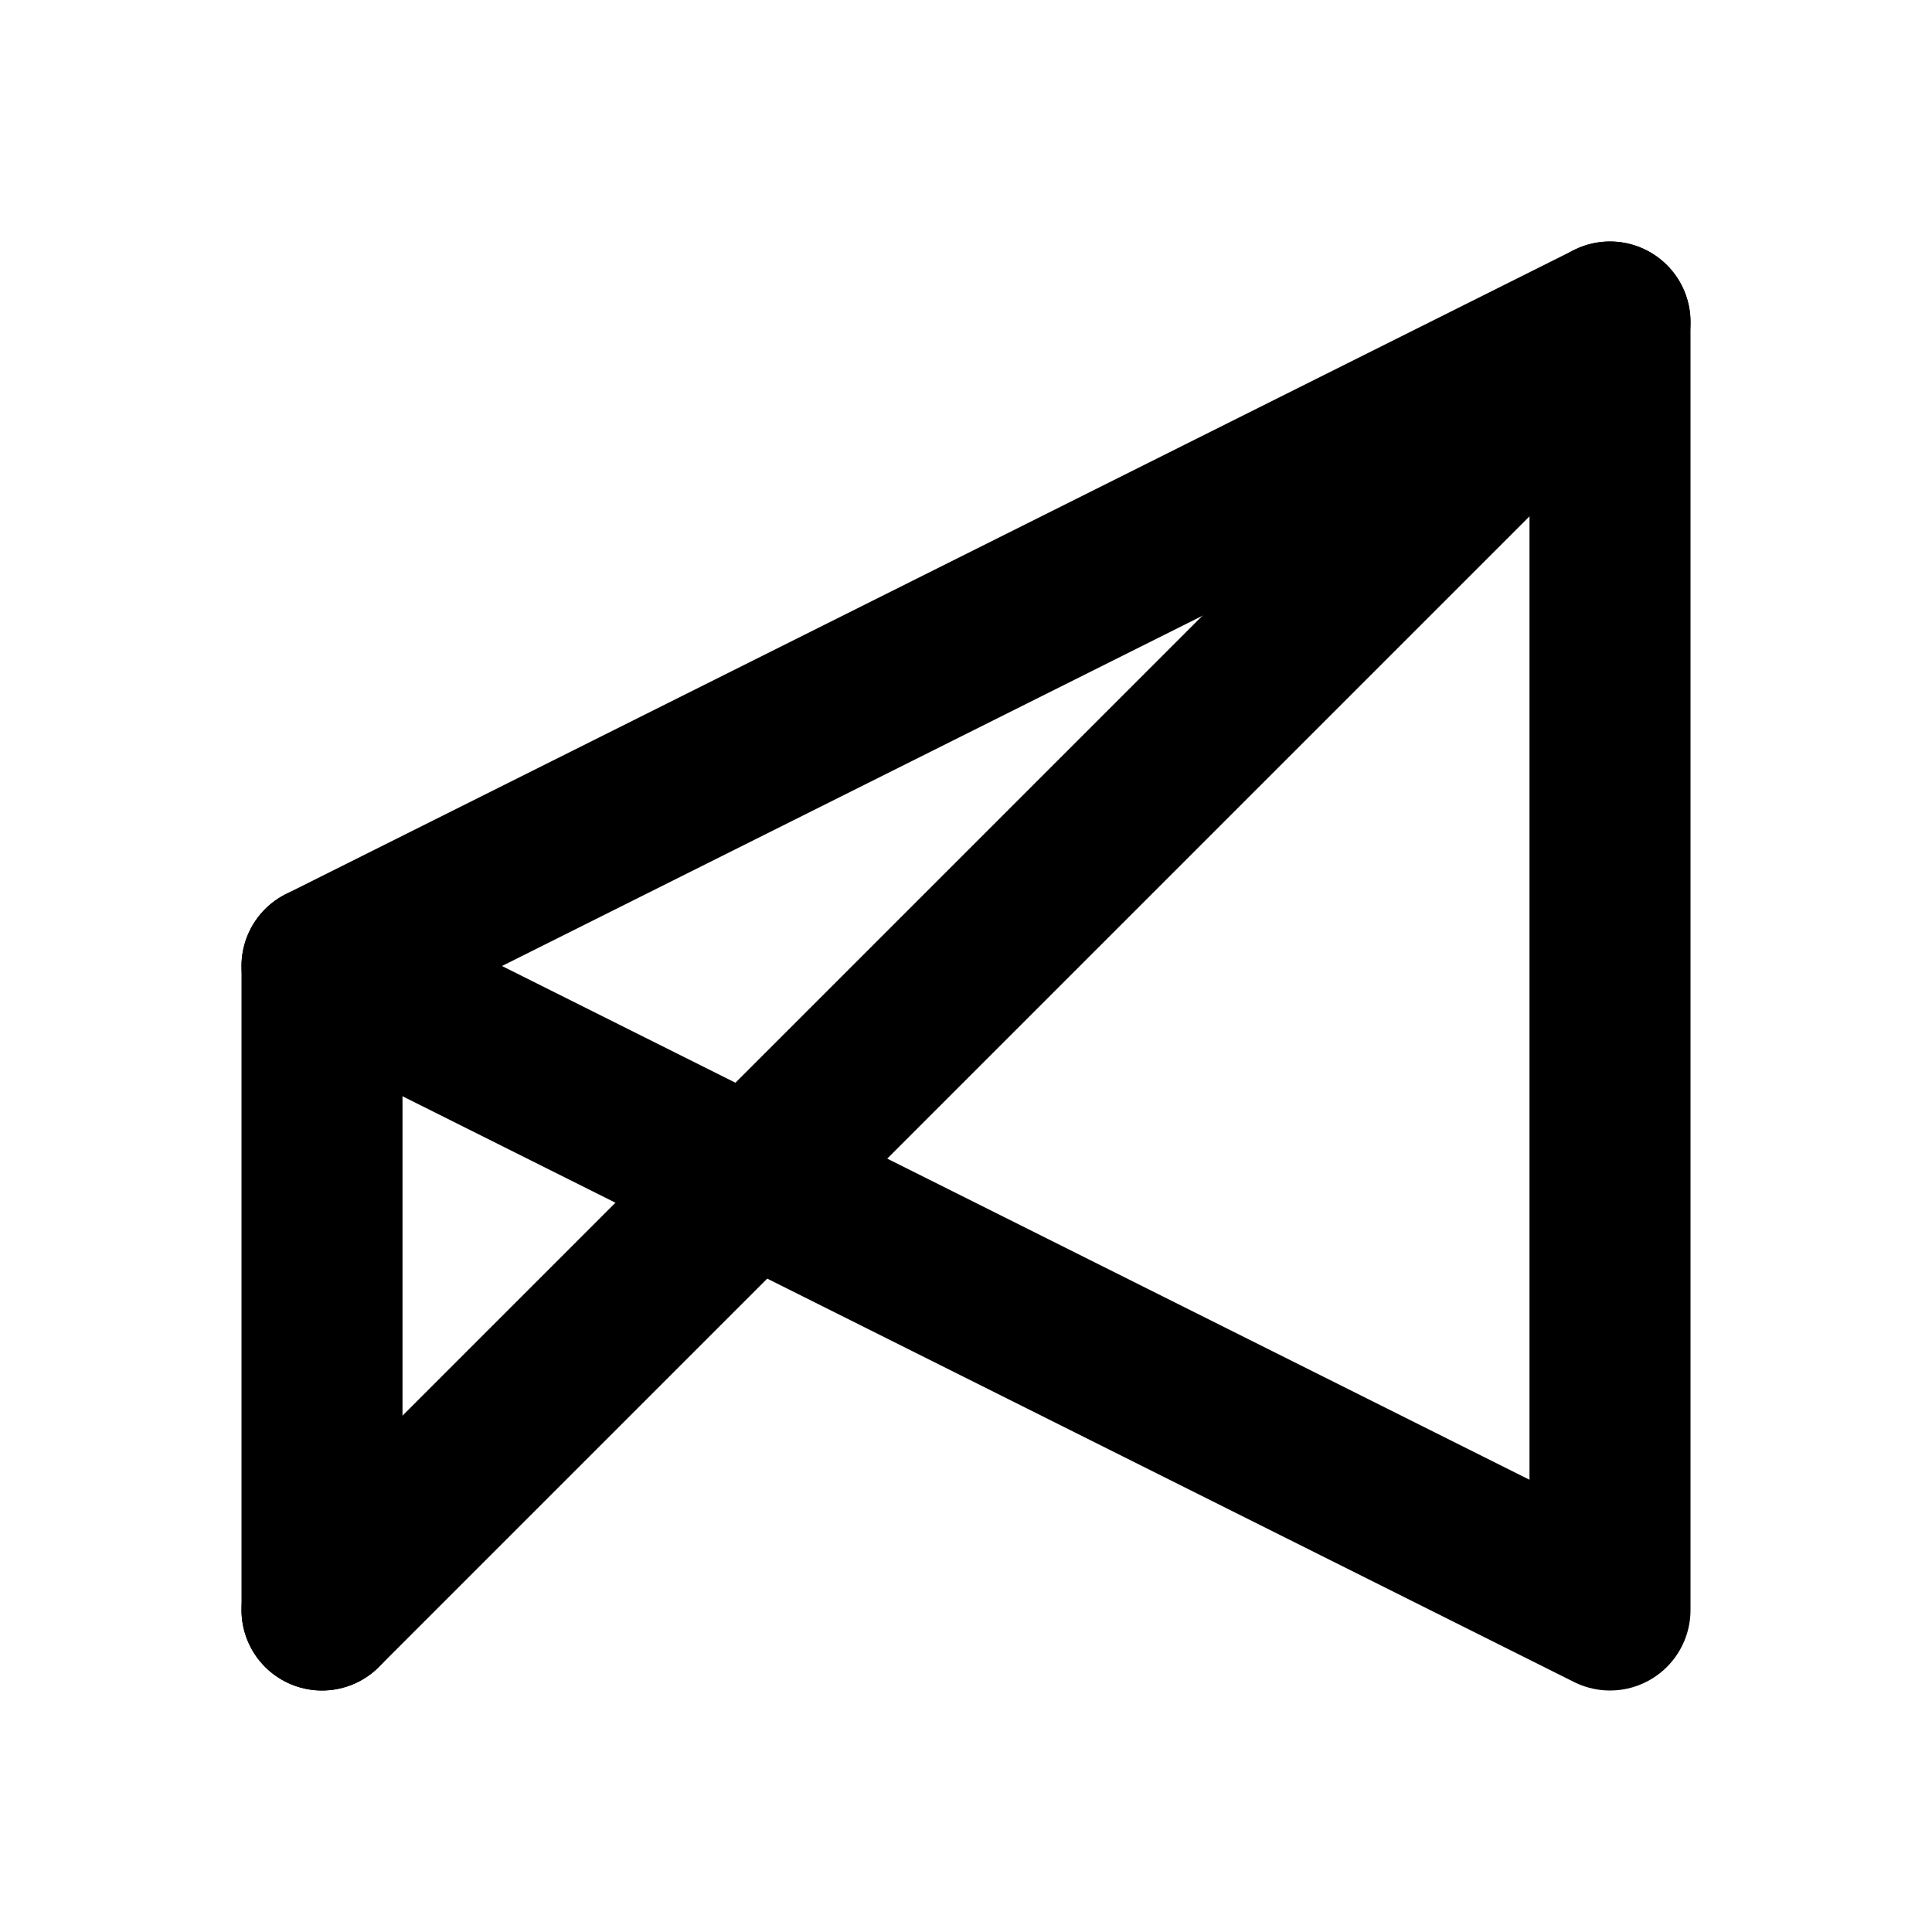 <svg xmlns="http://www.w3.org/2000/svg" viewBox="0 0 24 24" fill="none" stroke="currentColor" stroke-width="2" stroke-linecap="round" stroke-linejoin="round"><path d="M20 4L4 12l16 8V4z"/><path d="M4 12v8"/><path d="M20 4L4 20"/></svg>